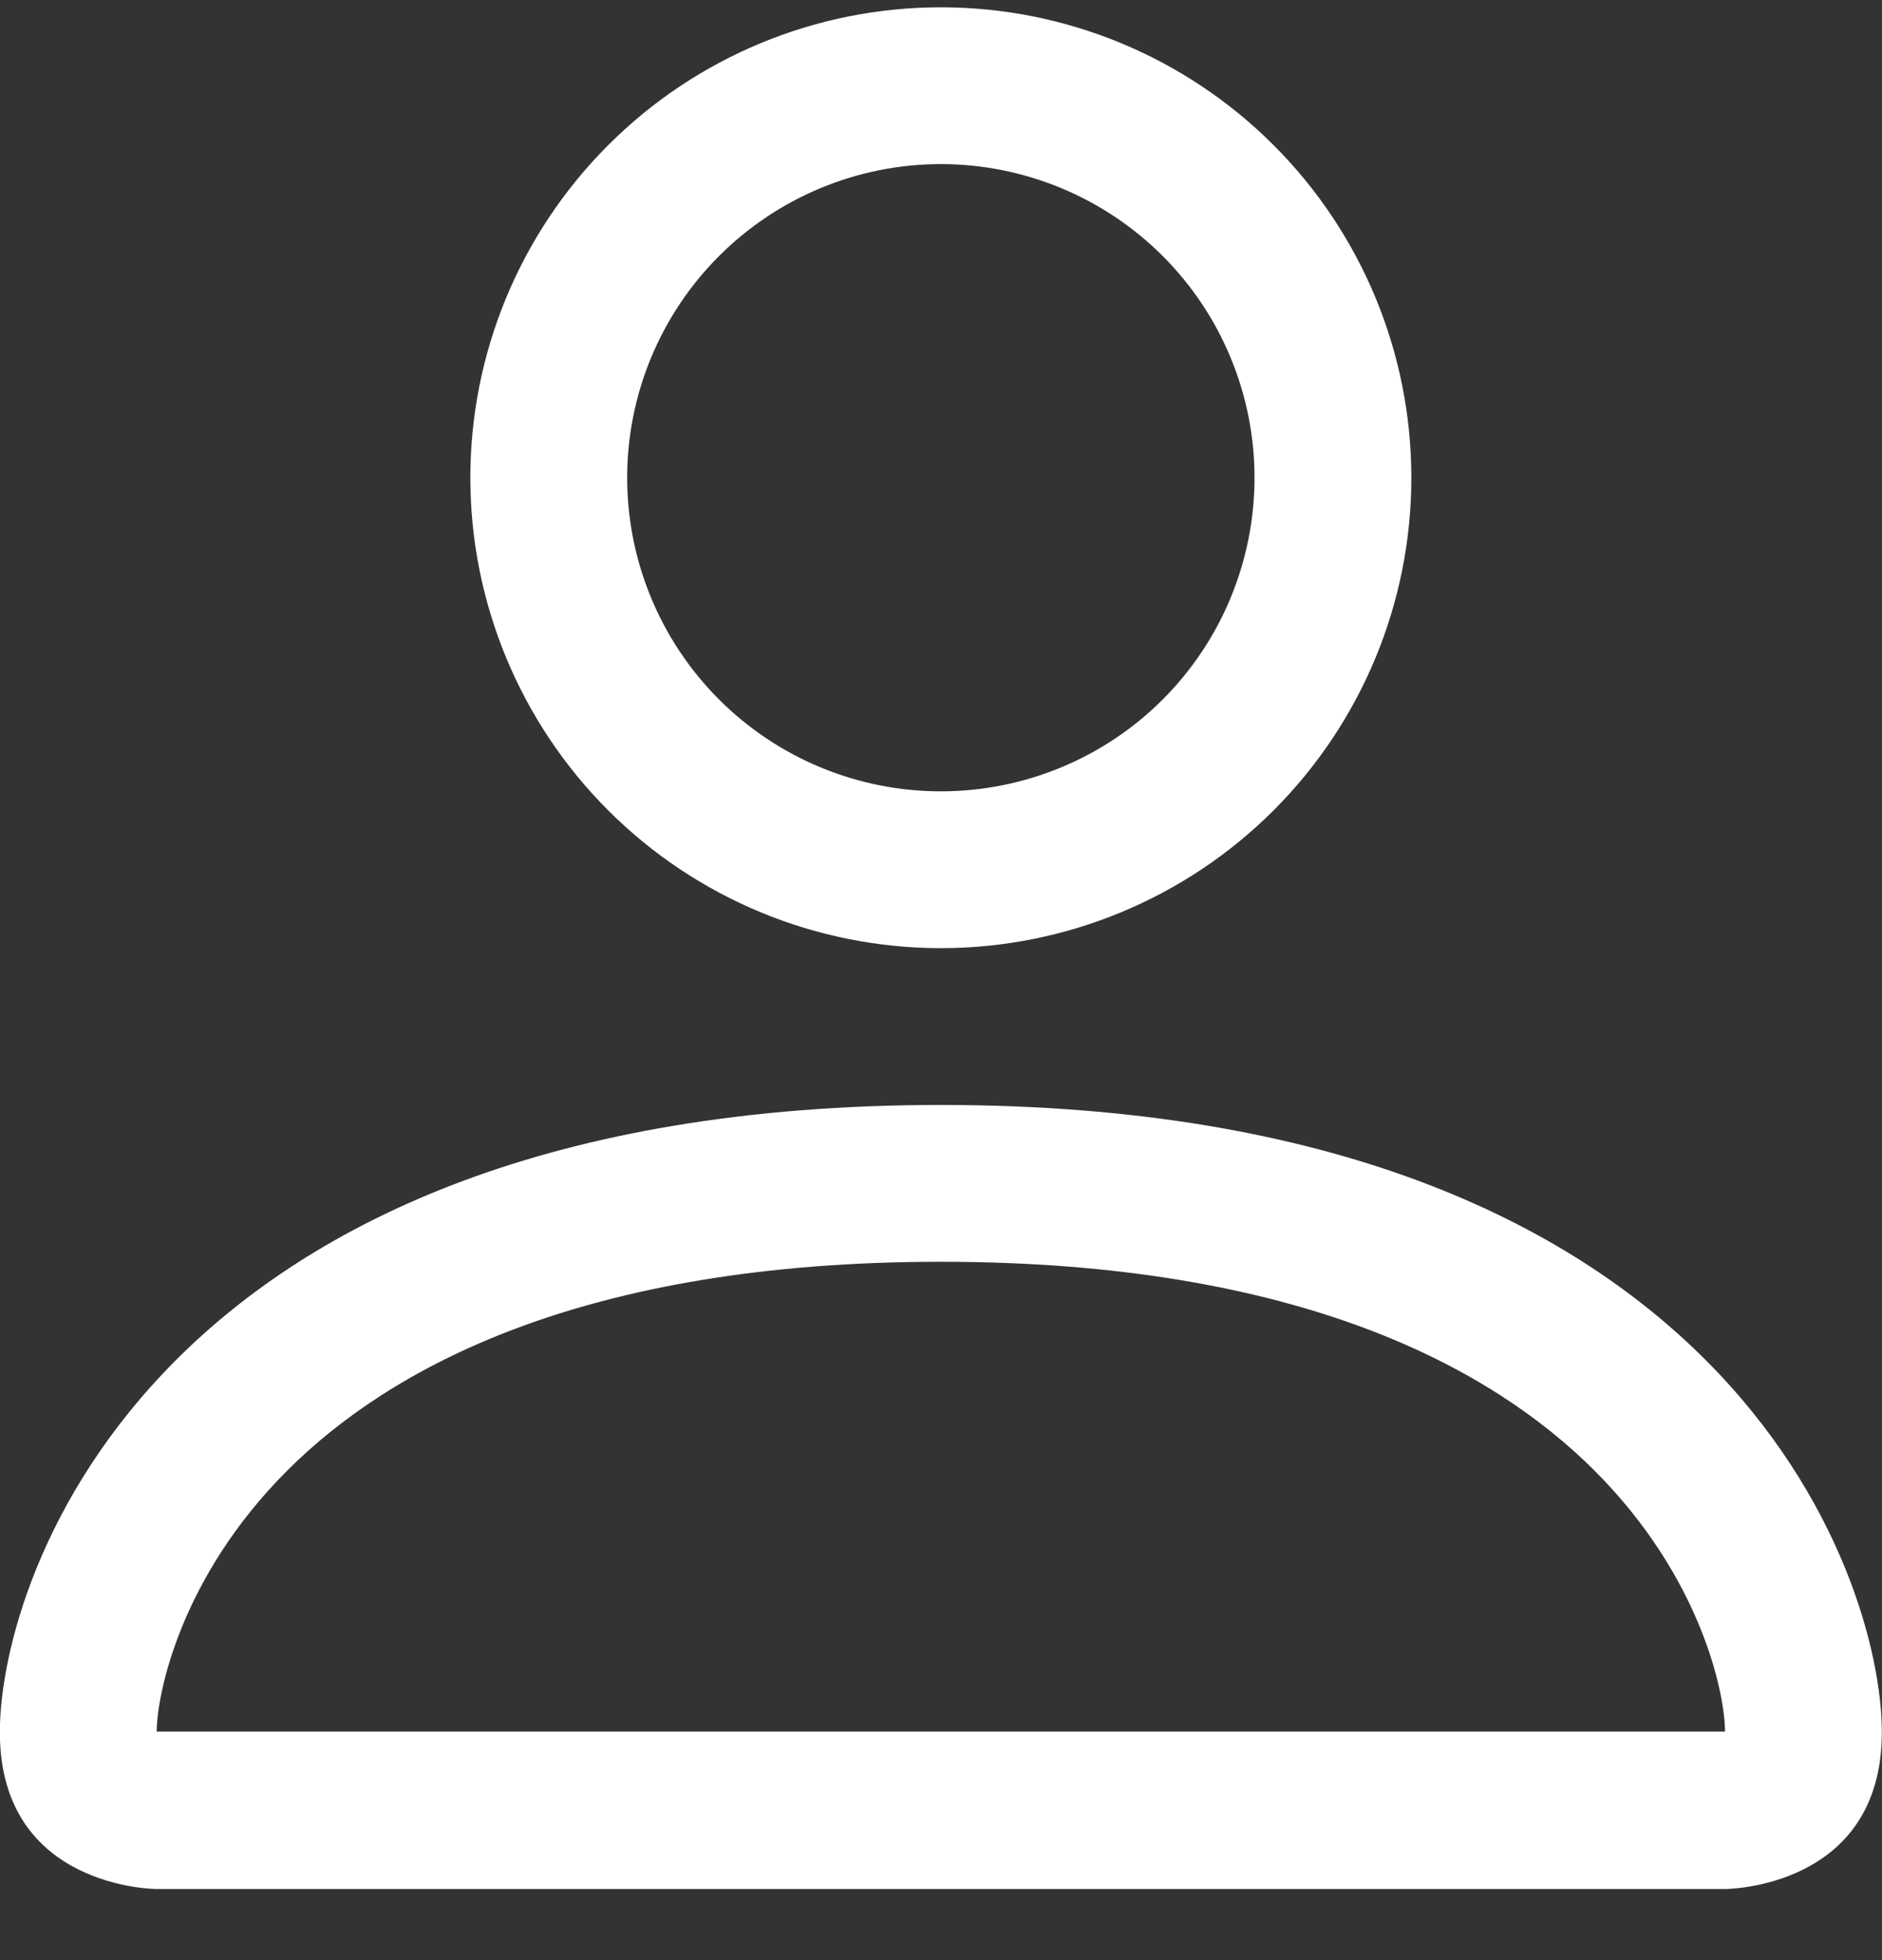 <svg width="24" height="25" viewBox="0 0 24 25" fill="none" xmlns="http://www.w3.org/2000/svg">
<rect x="0" y="0" width="24" height="25" fill="#333333" stroke="none"/>
<path fill-rule="evenodd" clip-rule="evenodd" d="M15.998 6.093C15.998 7.154 15.577 8.172 14.827 8.922C14.077 9.672 13.059 10.093 11.998 10.093C10.938 10.093 9.92 9.672 9.17 8.922C8.42 8.172 7.998 7.154 7.998 6.093C7.998 5.032 8.42 4.015 9.17 3.265C9.92 2.515 10.938 2.093 11.998 2.093C13.059 2.093 14.077 2.515 14.827 3.265C15.577 4.015 15.998 5.032 15.998 6.093ZM11.998 12.093C13.59 12.093 15.116 11.461 16.241 10.336C17.366 9.211 17.998 7.685 17.998 6.093C17.998 4.502 17.366 2.976 16.241 1.851C15.116 0.725 13.59 0.093 11.998 0.093C10.407 0.093 8.881 0.725 7.756 1.851C6.631 2.976 5.998 4.502 5.998 6.093C5.998 7.685 6.631 9.211 7.756 10.336C8.881 11.461 10.407 12.093 11.998 12.093ZM23.998 22.093C23.998 24.093 21.998 24.093 21.998 24.093H1.998C1.998 24.093 -0.002 24.093 -0.002 22.093C-0.002 20.093 1.998 14.093 11.998 14.093C21.998 14.093 23.998 20.093 23.998 22.093ZM21.998 22.085C21.997 21.593 21.691 20.113 20.334 18.757C19.03 17.453 16.576 16.093 11.998 16.093C7.418 16.093 4.966 17.453 3.662 18.757C2.306 20.113 2.002 21.593 1.998 22.085H21.998Z" fill="white"/>
</svg>

